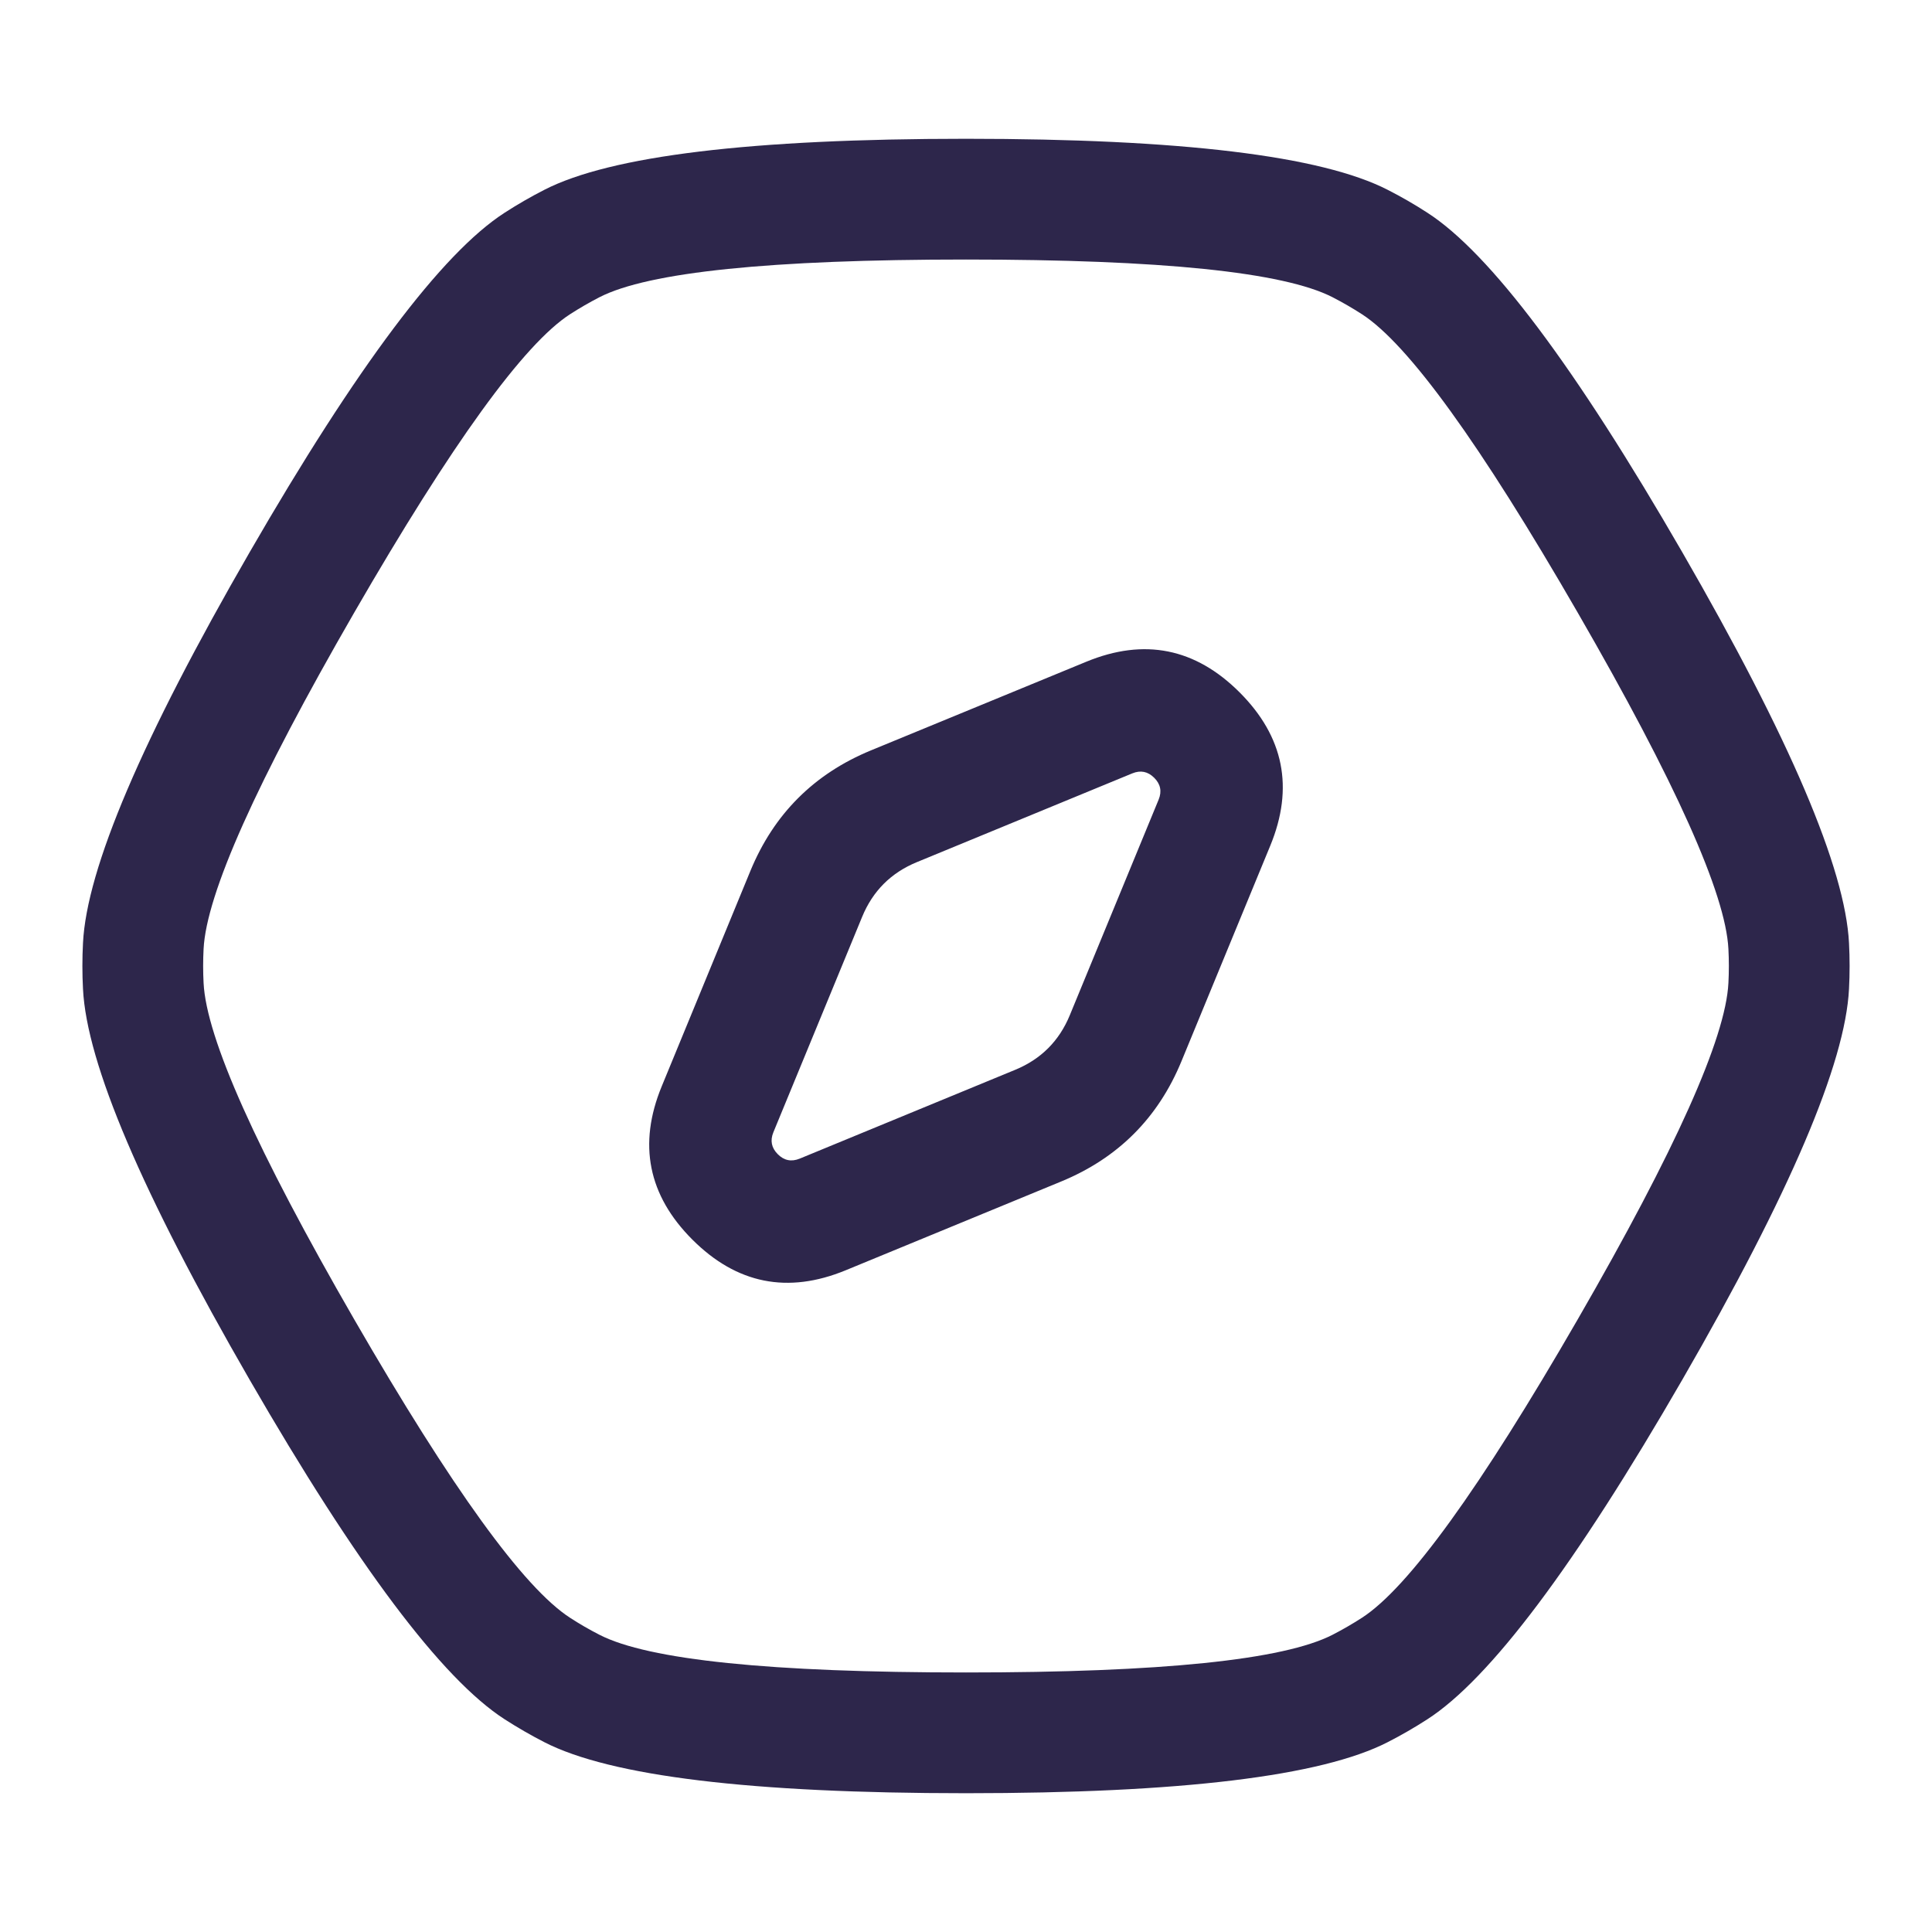 <svg xmlns="http://www.w3.org/2000/svg" width="24" height="24" viewBox="0 0 24 24">
  <defs/>
  <path fill="#2D264B" d="M20.899,6.862 Q22.9,10.328 22.969,11.715 Q22.984,12 22.969,12.285 Q22.9,13.672 20.899,17.138 Q18.898,20.604 17.732,21.357 Q17.492,21.512 17.238,21.642 Q16.002,22.276 12,22.276 Q7.998,22.276 6.762,21.642 Q6.509,21.512 6.268,21.357 Q5.101,20.604 3.1,17.138 L3.1,17.138 Q1.099,13.672 1.031,12.285 Q1.016,12 1.031,11.715 Q1.099,10.328 3.1,6.862 Q5.101,3.396 6.268,2.643 Q6.508,2.488 6.762,2.358 Q7.998,1.724 12,1.724 Q16.002,1.724 17.238,2.358 Q17.493,2.488 17.732,2.643 Q18.898,3.396 20.899,6.862 Z M19.6,7.612 Q17.781,4.46 16.918,3.903 Q16.741,3.789 16.553,3.692 Q15.64,3.224 12,3.224 Q8.36,3.224 7.447,3.692 Q7.259,3.789 7.082,3.903 Q6.219,4.46 4.399,7.612 Q2.58,10.764 2.529,11.789 Q2.518,12 2.529,12.211 Q2.58,13.236 4.399,16.388 L4.399,16.388 Q6.219,19.54 7.082,20.097 Q7.259,20.212 7.447,20.308 Q8.36,20.776 12,20.776 Q15.64,20.776 16.553,20.308 Q16.741,20.211 16.918,20.097 Q17.781,19.54 19.6,16.388 Q21.42,13.236 21.471,12.211 Q21.482,12 21.471,11.789 Q21.42,10.764 19.6,7.612 Z"/>
  <path fill="#2D264B" d="M9.322,10.818 Q9.759,9.759 10.818,9.322 L13.495,8.22 Q14.574,7.776 15.399,8.601 Q16.224,9.426 15.78,10.505 L14.677,13.182 Q14.241,14.241 13.182,14.677 L10.505,15.78 Q9.426,16.224 8.601,15.399 Q7.776,14.574 8.22,13.495 Z M10.71,11.389 L9.607,14.066 Q9.544,14.22 9.662,14.338 Q9.779,14.456 9.934,14.393 L12.61,13.29 Q13.092,13.092 13.29,12.61 L14.393,9.933 Q14.456,9.779 14.338,9.662 Q14.22,9.544 14.066,9.607 L11.389,10.71 Q10.908,10.908 10.71,11.389 Z"/>
</svg>

